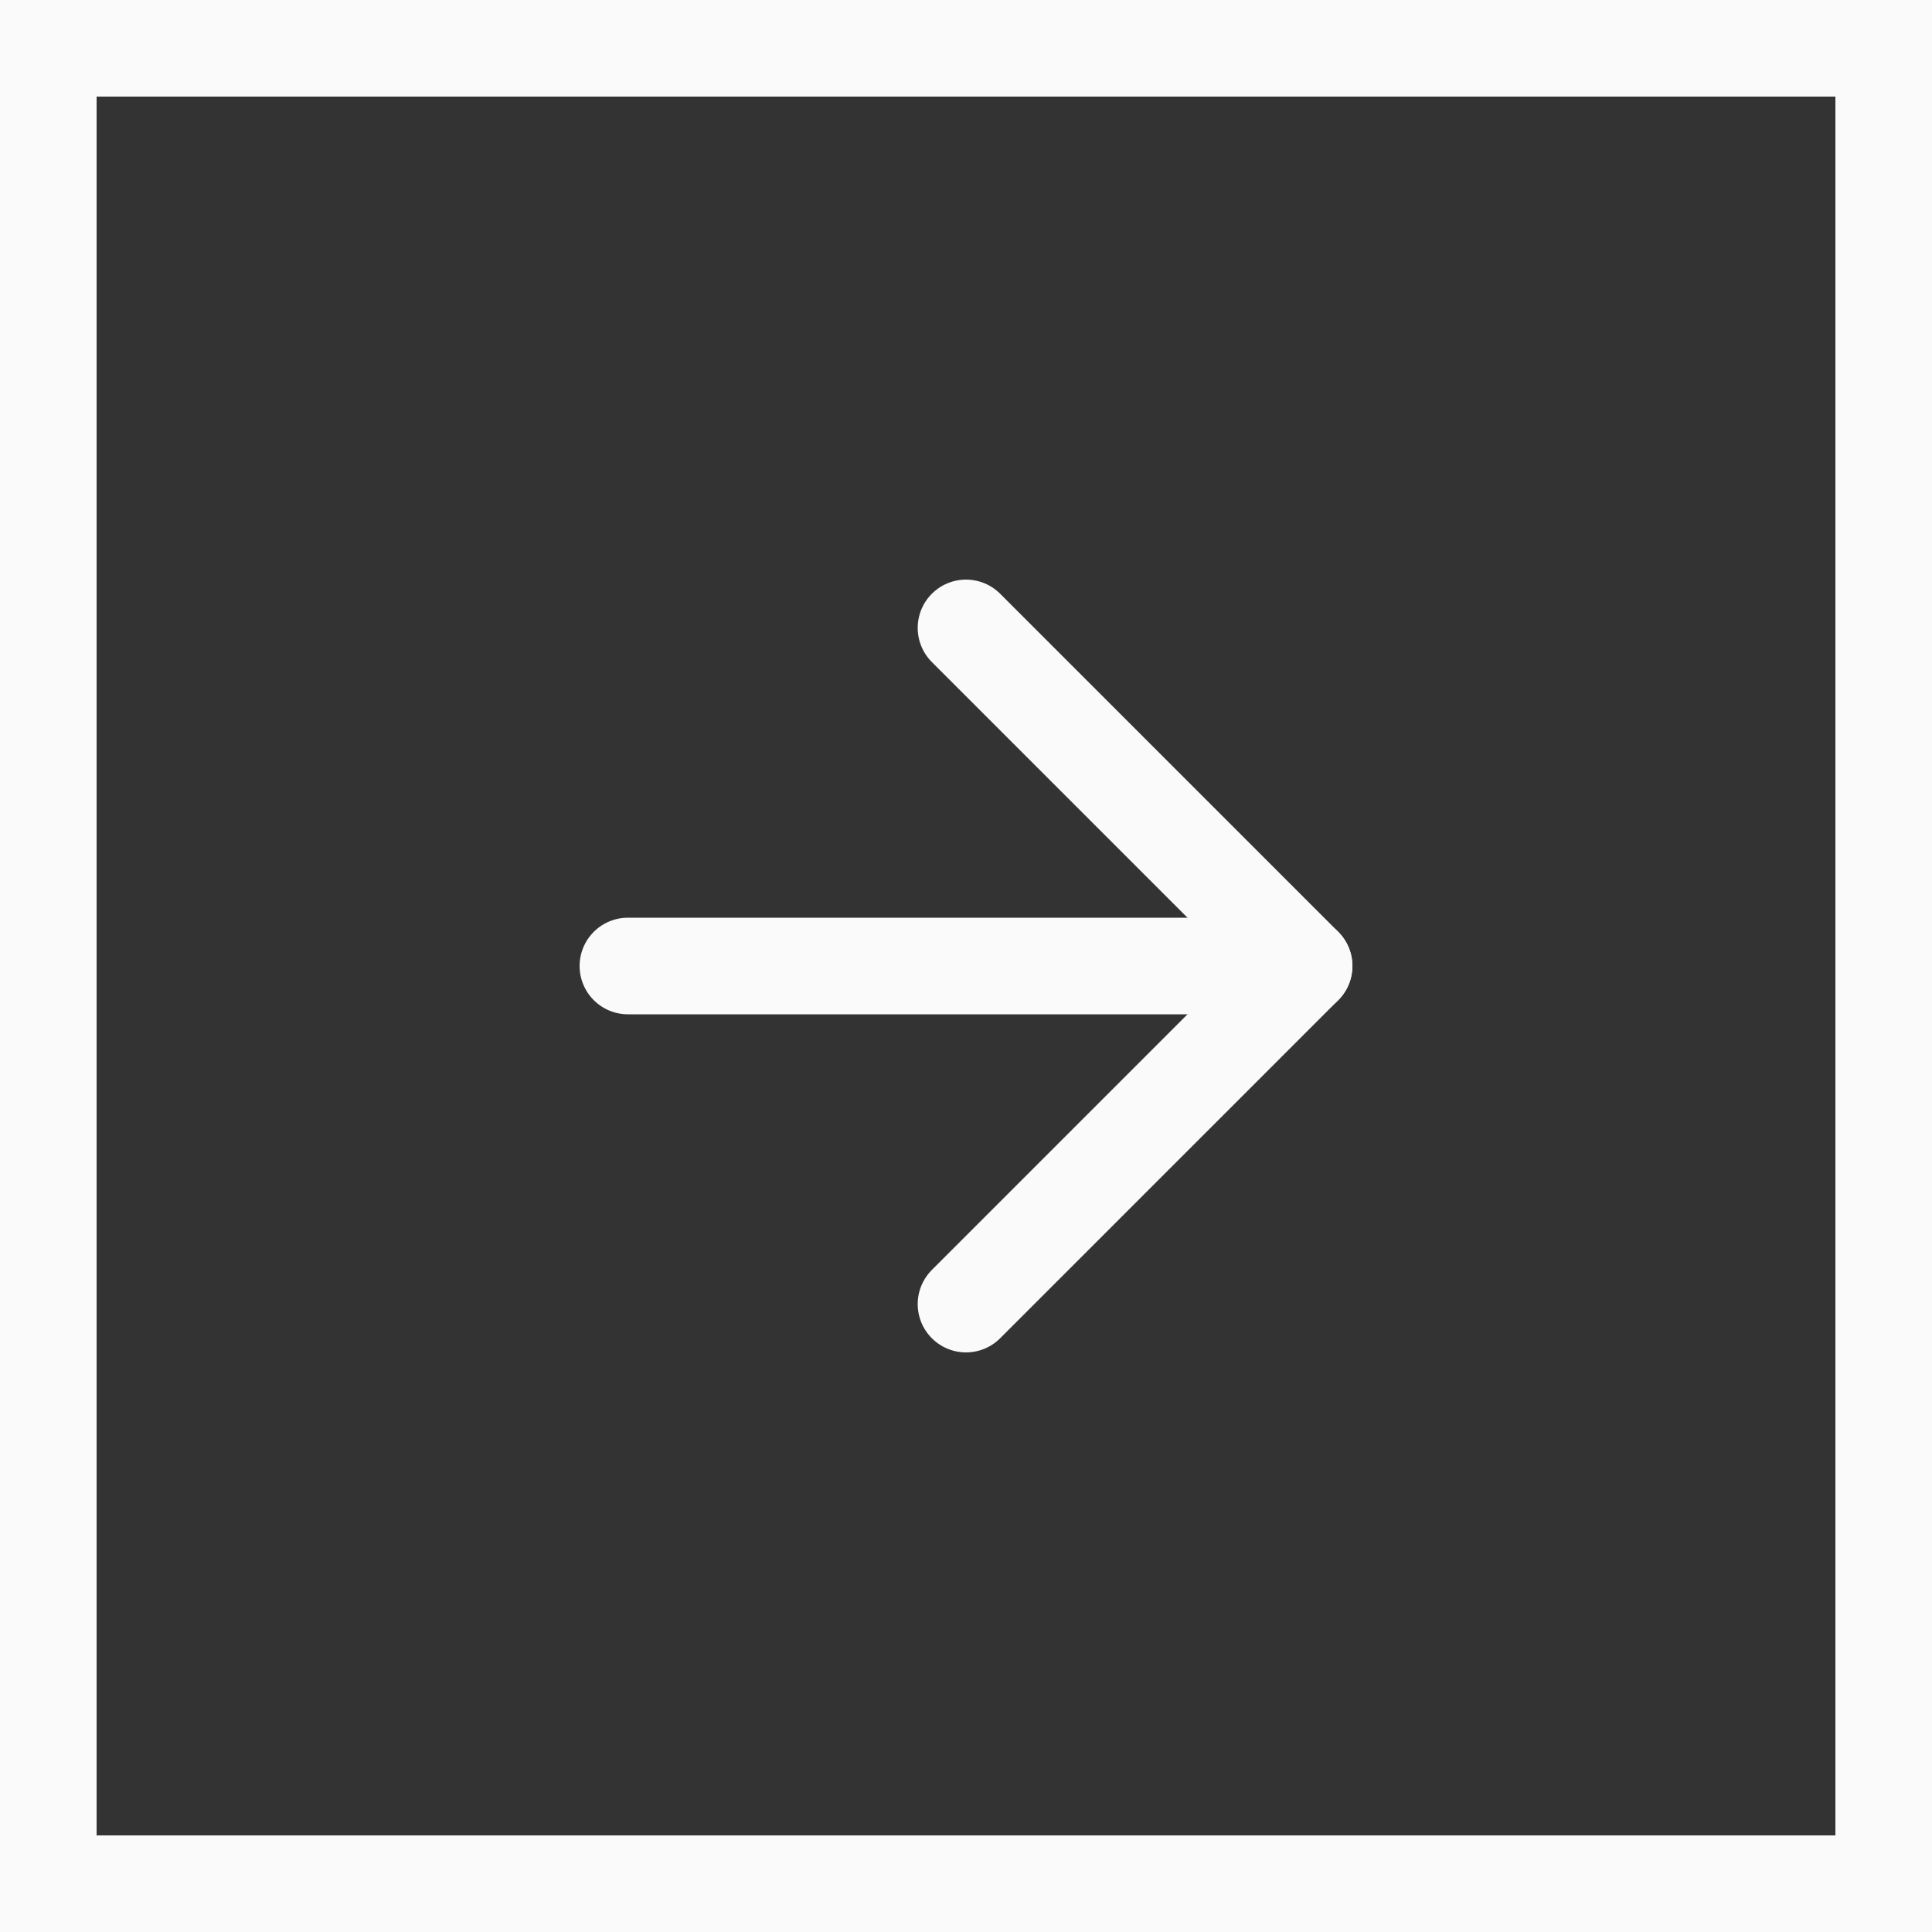 <svg width="40" height="40" viewBox="0 0 40 40" fill="none" xmlns="http://www.w3.org/2000/svg">
<rect x="0" y="0" width="40" height="40" fill="#333333" stroke="none"/>
<rect x="1" y="1" width="38" height="38" stroke="#FAFAFA" stroke-width="2"/>
<path d="M13 20H27" stroke="#FAFAFA" stroke-width="2" stroke-linecap="round" stroke-linejoin="round"/>
<path d="M20 13L27 20L20 27" stroke="#FAFAFA" stroke-width="2" stroke-linecap="round" stroke-linejoin="round"/>
</svg>
